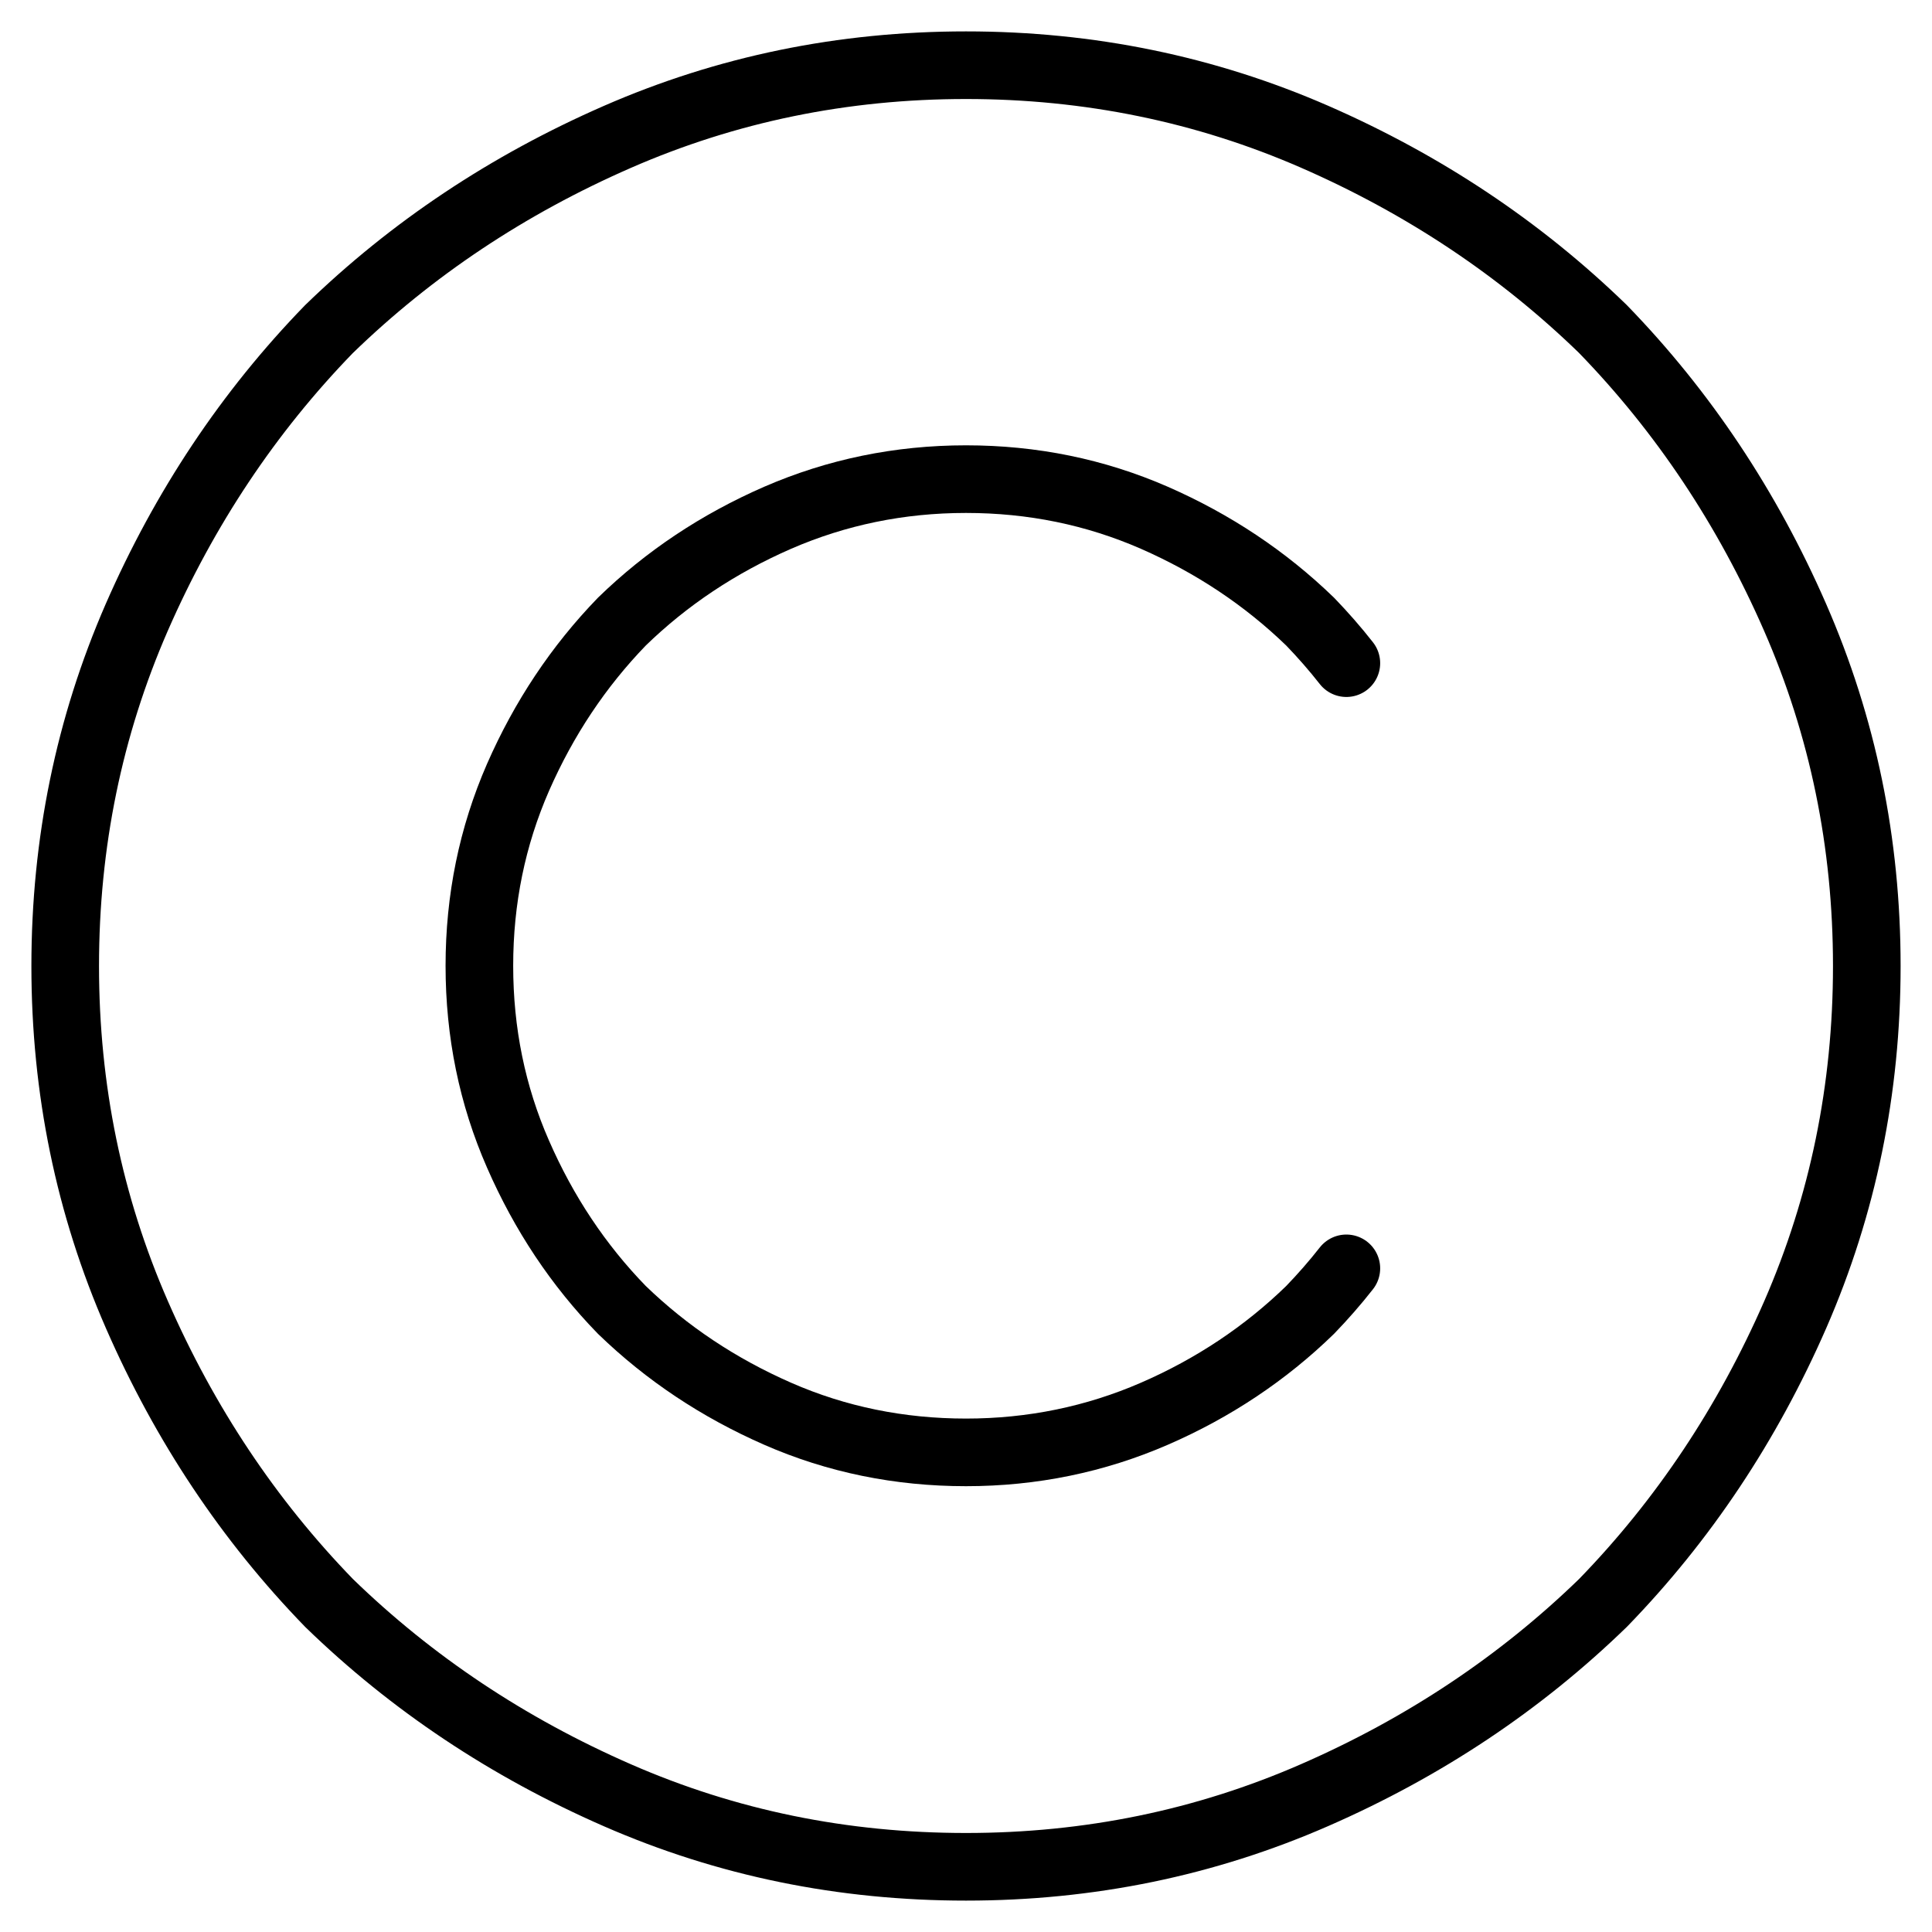 <?xml version="1.0" encoding="utf-8"?>
<!-- Generator: Adobe Illustrator 19.1.0, SVG Export Plug-In . SVG Version: 6.00 Build 0)  -->
<!-- All rights reserved. Copyright: AnimatedSVG - ASVG © 2020 - https://animated-svg.com You may not reproduce, duplicate, copy or sell this intellectual property.  -->
<svg version="1.1" stroke="#000" id="Layer_1" xmlns="http://www.w3.org/2000/svg" xmlns:xlink="http://www.w3.org/1999/xlink" x="0px" y="0px"
	 width="800px" height="800px" viewBox="0 0 800 800" style="enable-background:new 0 0 800 800" xml:space="preserve">

<g>
	<path fill="none" stroke-width="28" stroke-linecap="round" stroke-linejoin="round" stroke-miterlimit="10"  d="M400,27c-51,0-99.1,9.9-144.4,29.7c-45.3,19.8-85.1,46.3-119.4,79.6c-33.3,34.3-59.8,74.1-79.6,119.4
		C36.9,300.9,27,349,27,400c0,51,9.9,99.1,29.7,144.4c19.8,45.3,46.3,85.1,79.6,119.4c34.3,33.3,74.1,59.8,119.4,79.6
		S349,773,400,773c51,0,99.1-9.9,144.4-29.7s85.1-46.3,119.4-79.6c33.3-34.3,59.8-74.1,79.6-119.4C763.1,499.1,773,451,773,400
		c0-51-9.9-99.1-29.7-144.4c-19.8-45.3-46.3-85.1-79.6-119.4c-34.3-33.3-74.1-59.8-119.4-79.6C499.1,36.9,451,27,400,27z"/>
	<path fill="none" stroke-width="28" stroke-linecap="round" stroke-linejoin="round" stroke-miterlimit="10"  d="M557.5,274.6c-4.7-6-9.7-11.7-15-17.2c-18.6-18-40.1-32.3-64.5-43c-24.5-10.7-50.5-16-78-16
		c-27.6,0-53.6,5.4-78,16c-24.5,10.7-46,25-64.5,43c-18,18.6-32.3,40.1-43,64.5c-10.7,24.5-16,50.5-16,78c0,27.6,5.3,53.6,16,78
		c10.7,24.5,25,46,43,64.5c18.6,18,40.1,32.3,64.5,43s50.5,16,78,16c27.5,0,53.6-5.4,78-16s46-25,64.5-43c5.3-5.5,10.3-11.2,15-17.2
		"/>
</g>
</svg>
